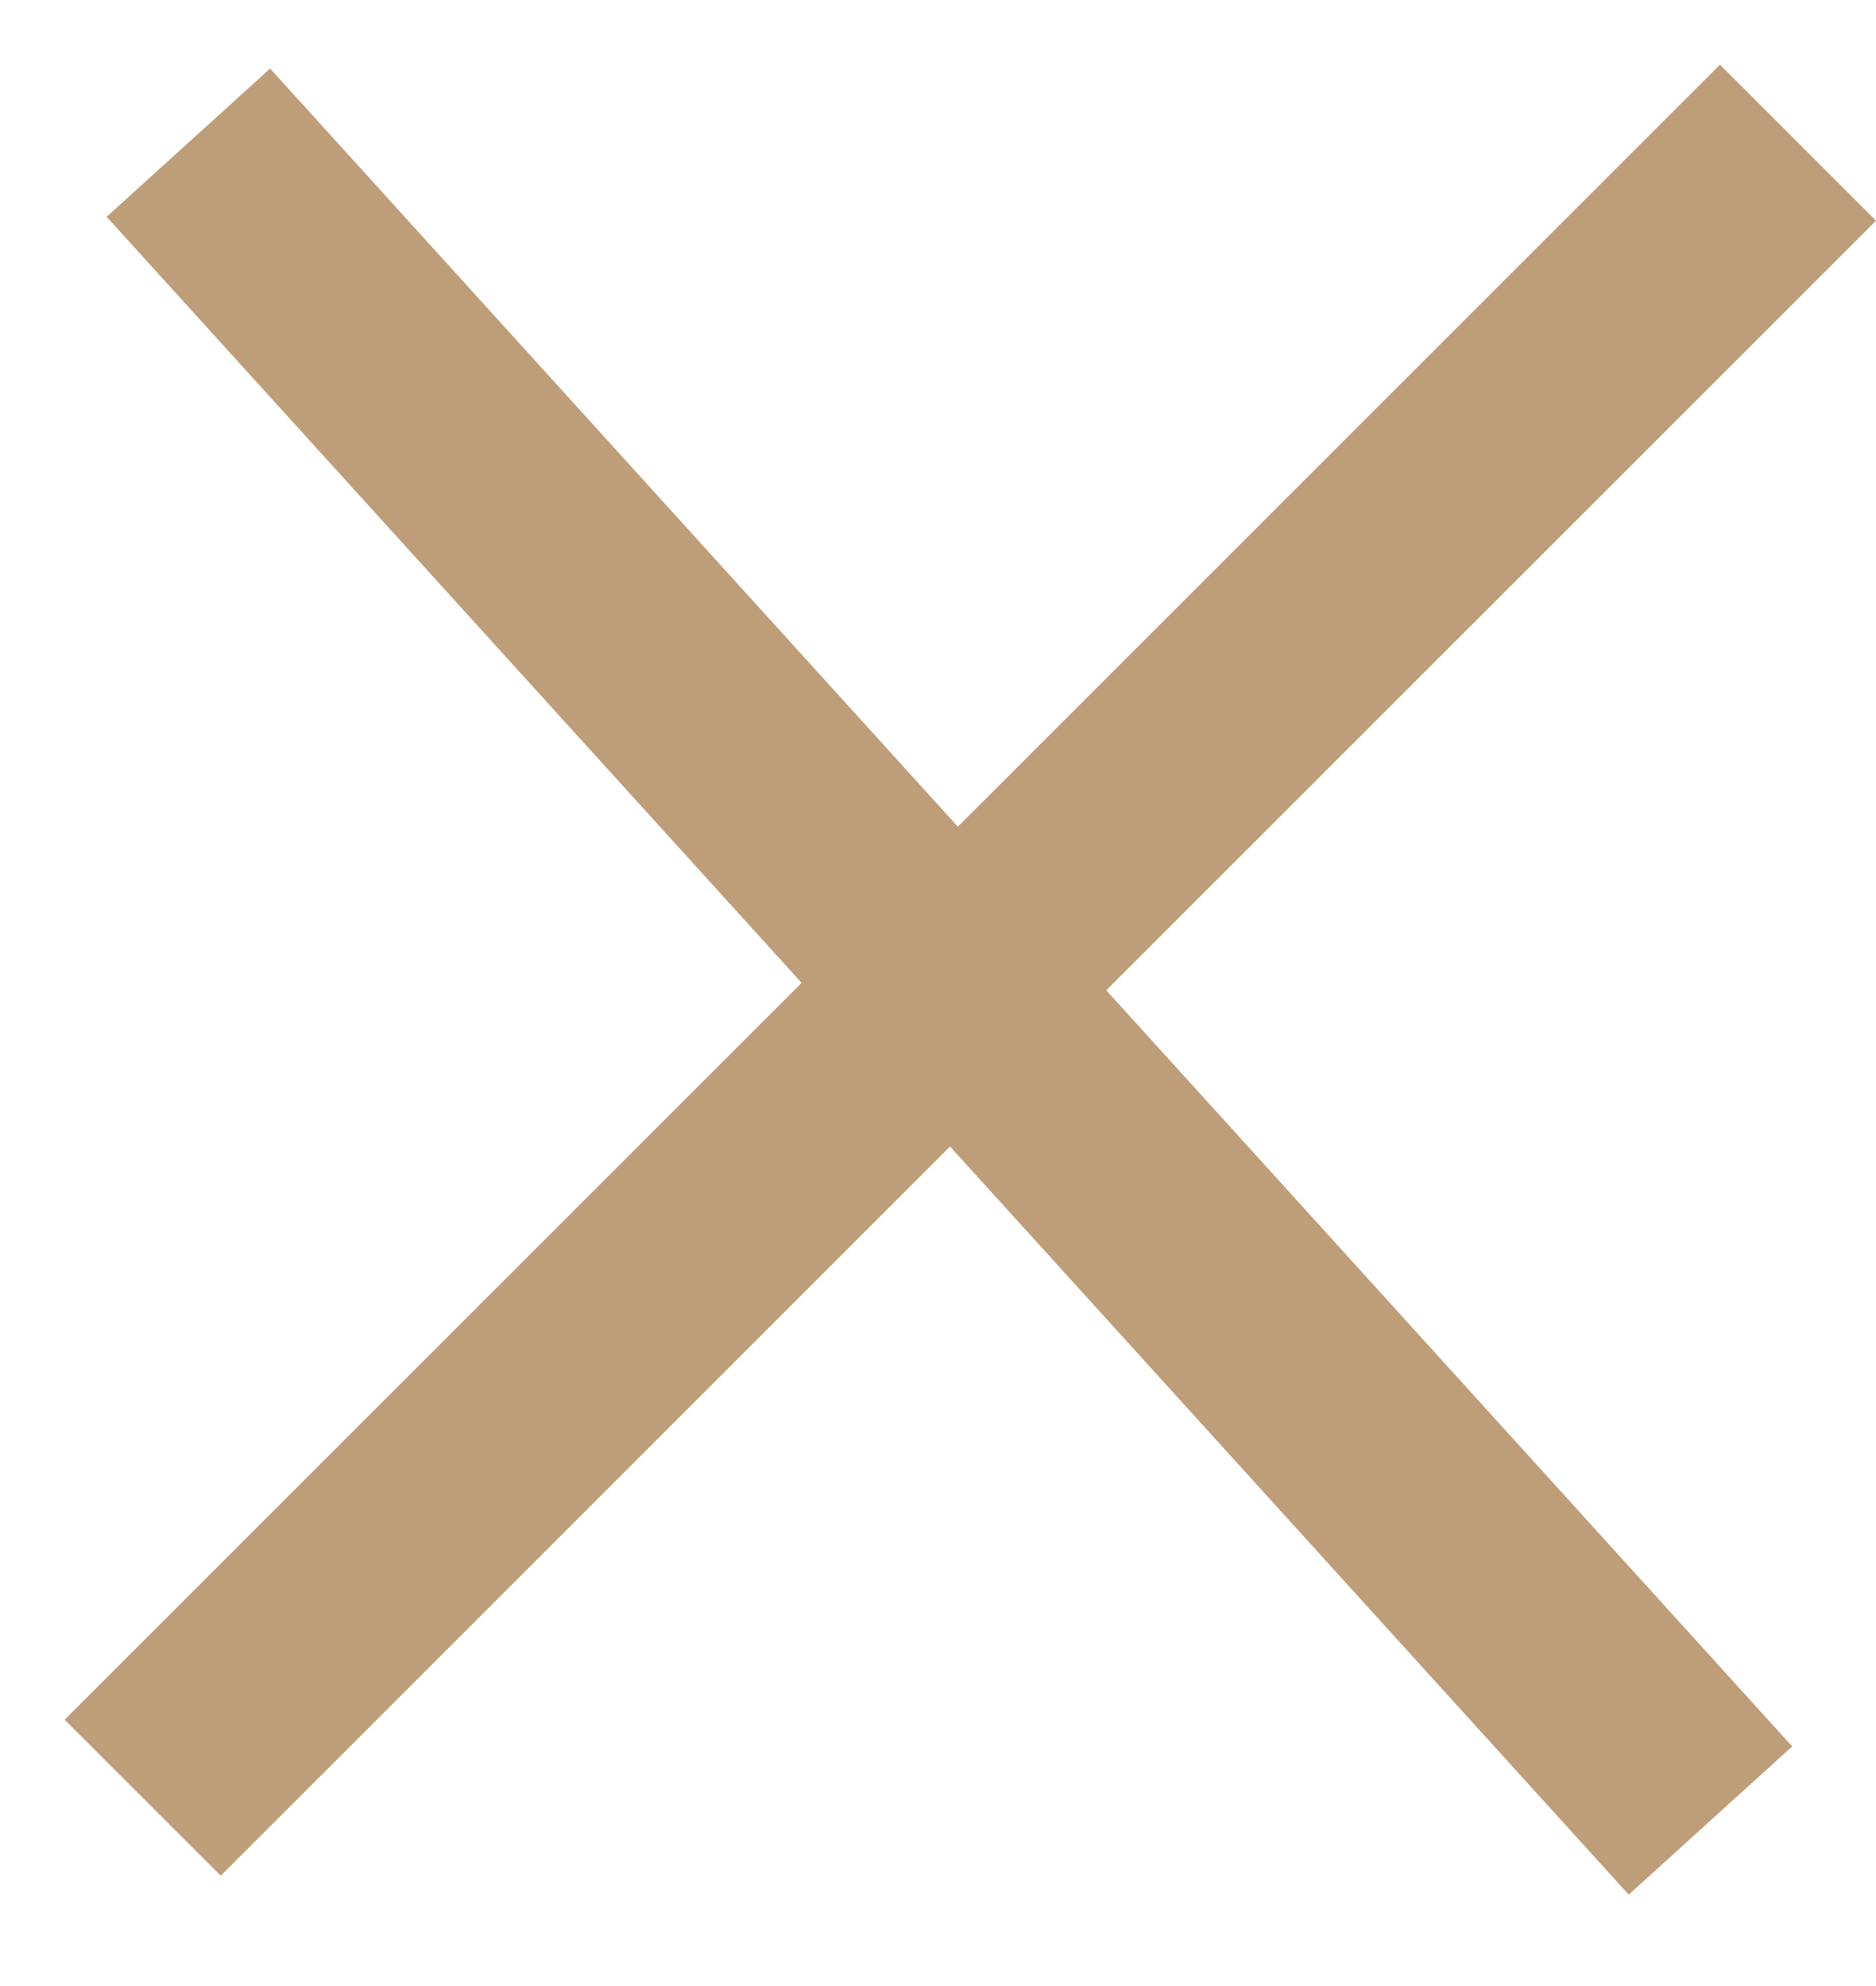 <svg width="17" height="18" viewBox="0 0 17 18" fill="none" xmlns="http://www.w3.org/2000/svg">
<path d="M1.707 1.293L15.5 16.5" stroke="#BE9E79" stroke-width="2"/>
<line x1="1.293" y1="16.293" x2="16.293" y2="1.293" stroke="#BE9E79" stroke-width="2"/>
</svg>
